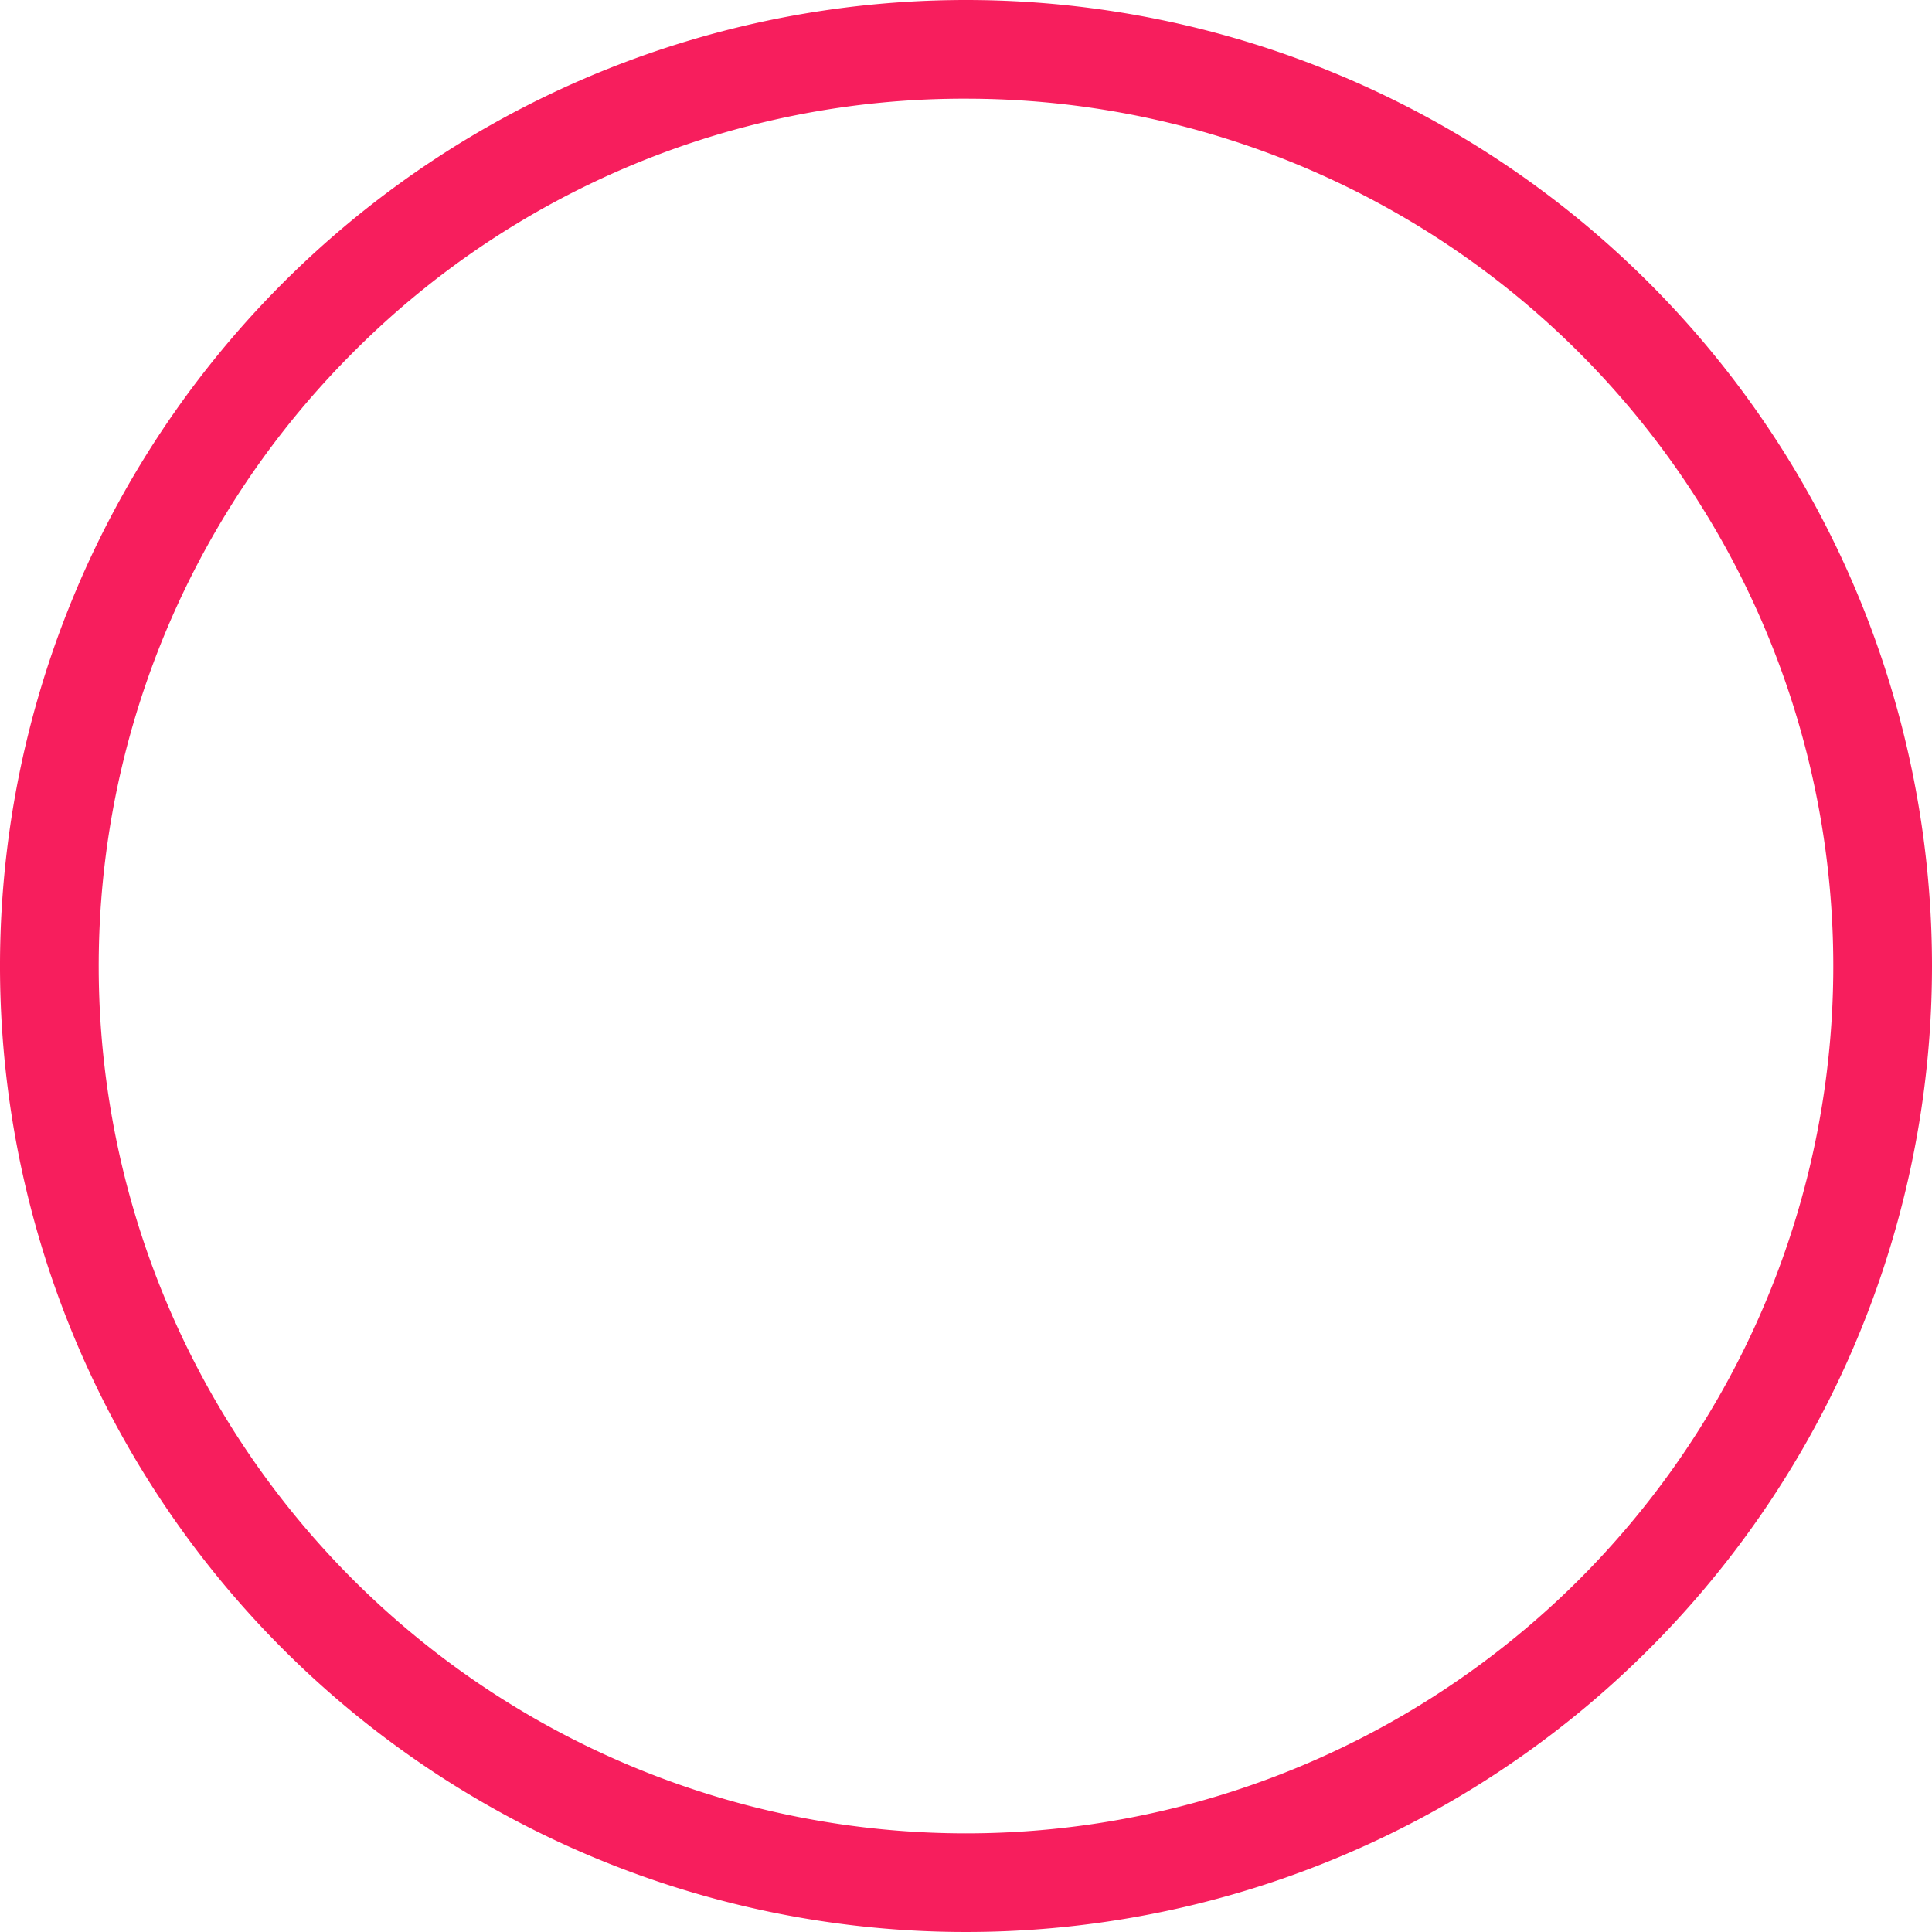 <svg xmlns="http://www.w3.org/2000/svg" viewBox="0 0 254.52 254.52"><defs><style>.cls-1{fill:#f71e5d;}</style></defs><title>soundwave2</title><g id="Layer_2" data-name="Layer 2"><g id="krkrokit"><g id="soundwave2"><path class="cls-1" d="M127.26,13a114.27,114.27,0,0,1,80.8,195.06A114.26,114.26,0,1,1,46.47,46.47,113.51,113.51,0,0,1,127.26,13m0-13A127.26,127.26,0,1,0,254.52,127.26,127.26,127.26,0,0,0,127.26,0Z"/></g></g></g></svg>